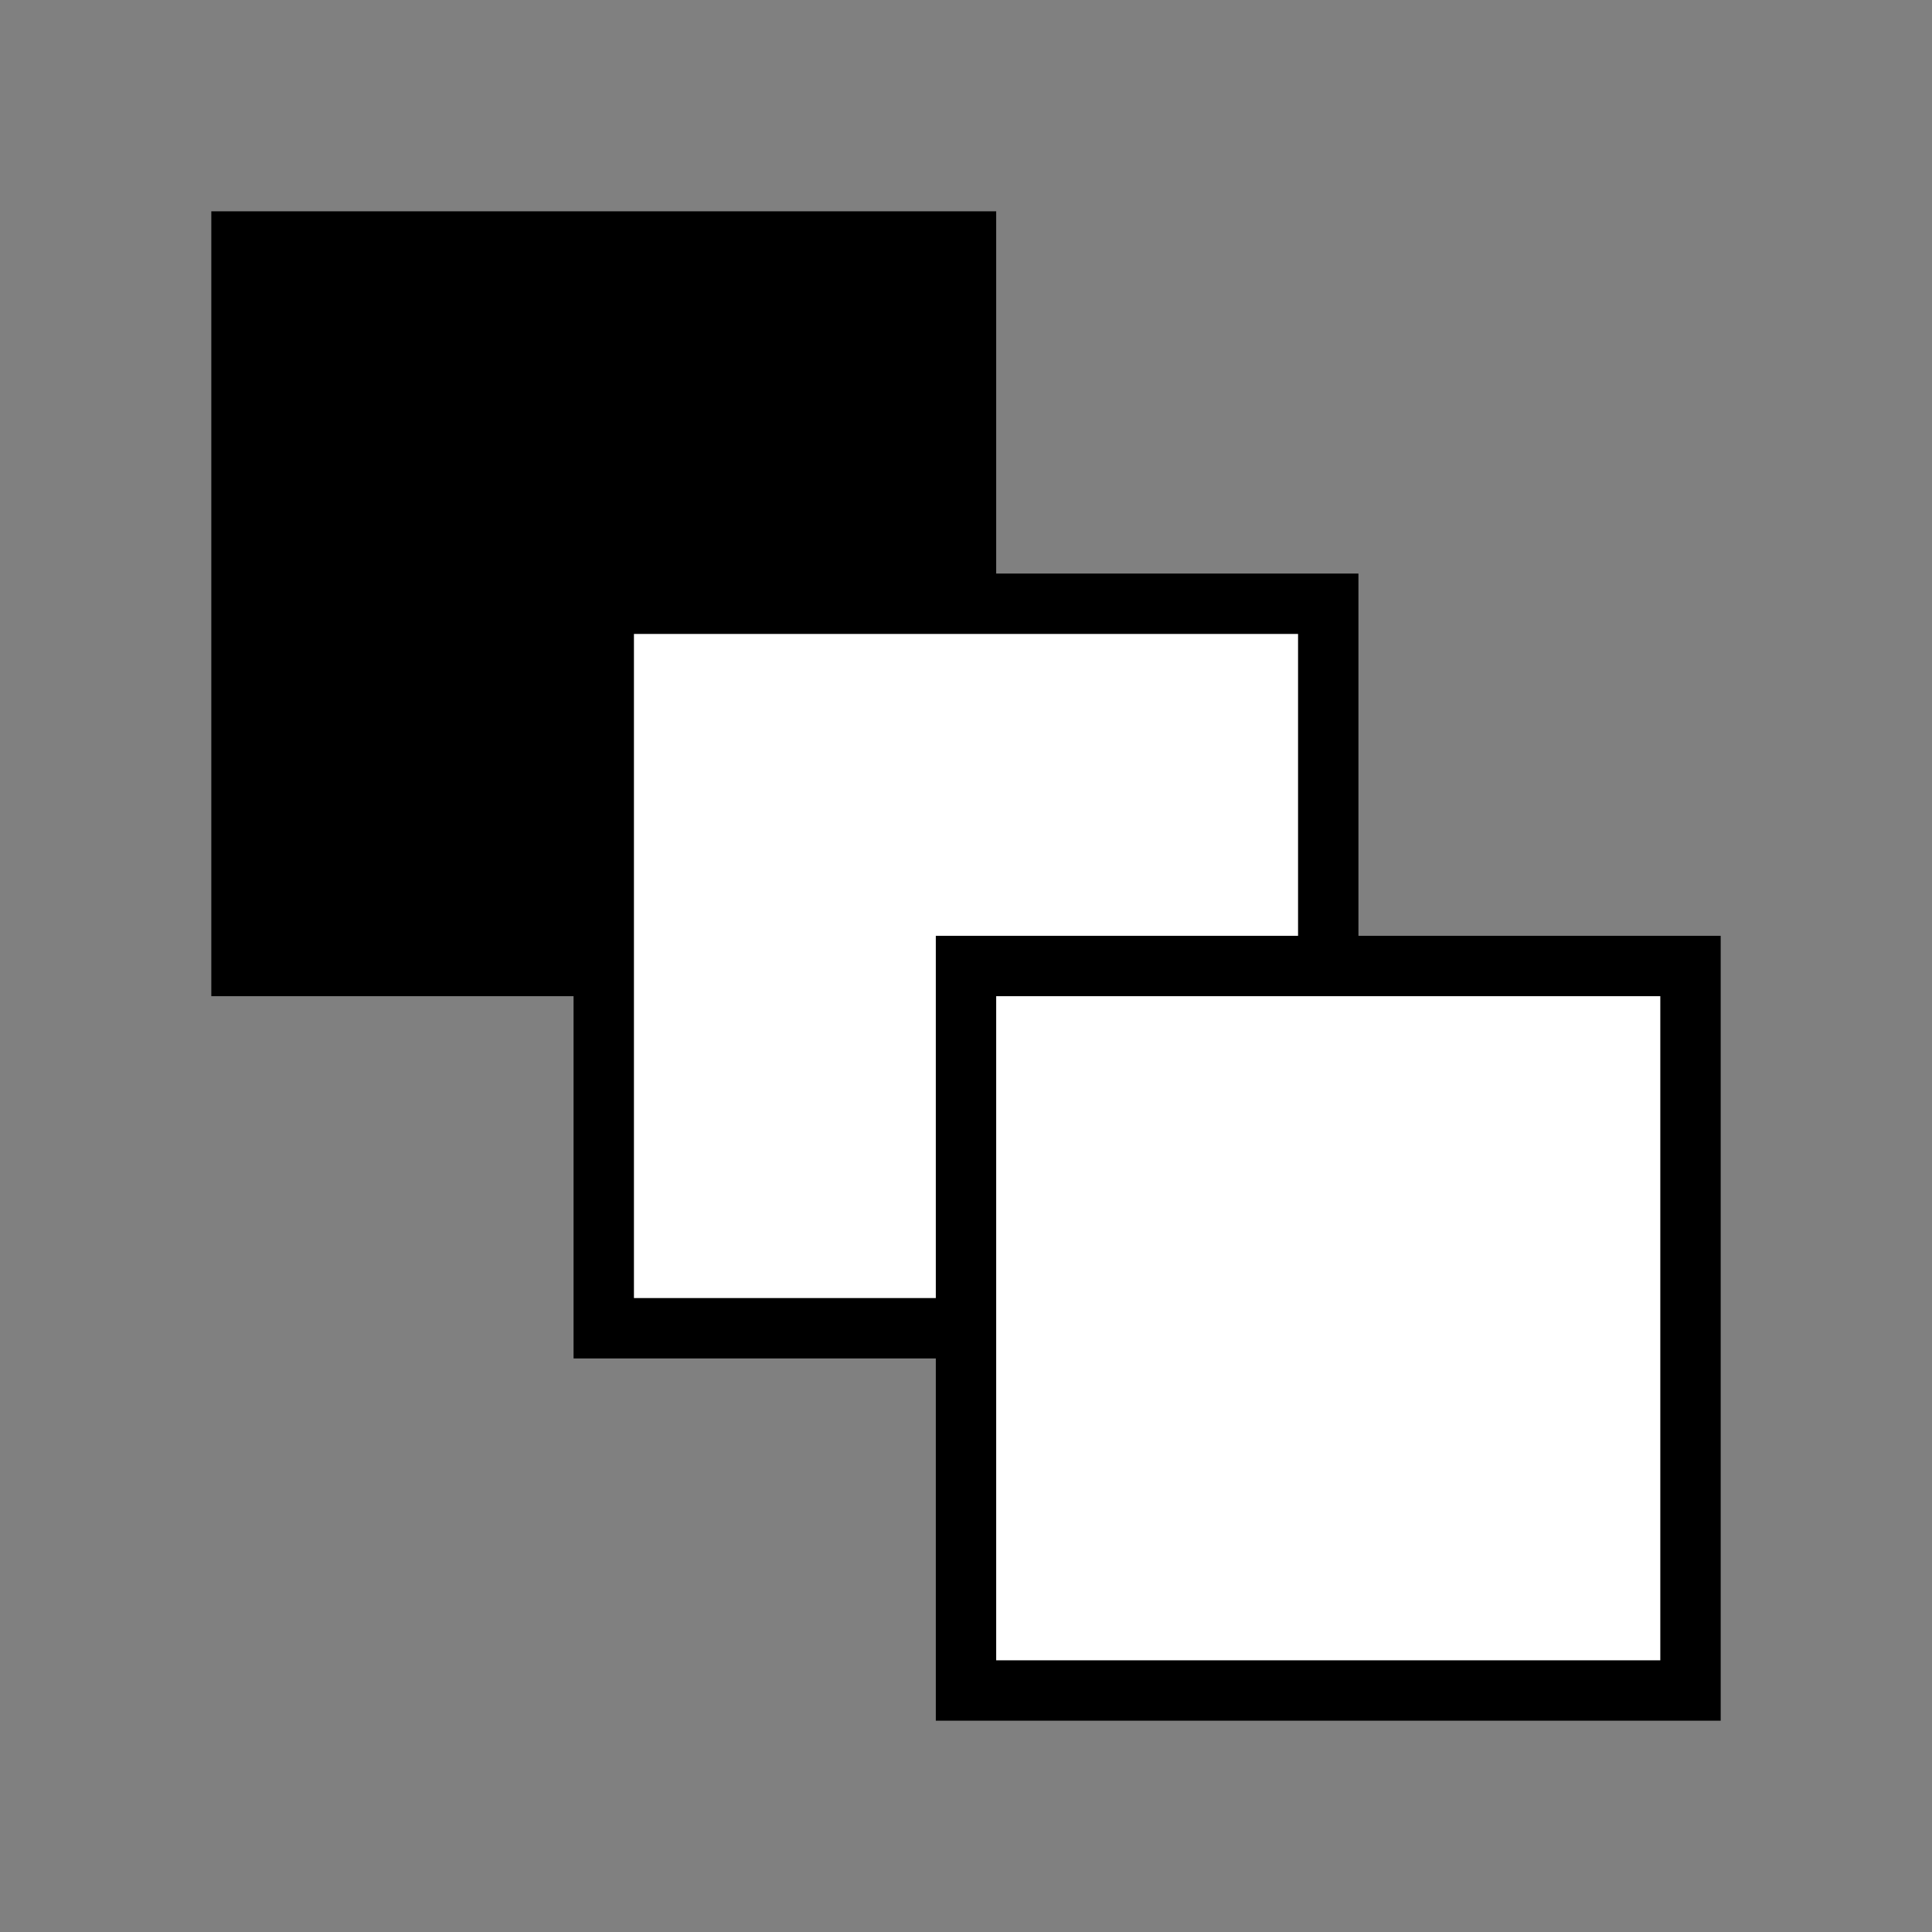 <?xml version = "1.0" standalone = "no"?>
<svg xmlns="http://www.w3.org/2000/svg" viewBox="0 0 32 32" font-family="sans-serif" xmlns:xlink="http://www.w3.org/1999/xlink"><rect x="0" y="0" width="32" height="32" fill="#808080" stroke="none"/><rect transform="matrix(1,0,0,1,10,10)" fill="rgb(0,0,0)" fill-opacity="1" stroke="rgb(0,0,0)" stroke-opacity="1" stroke-width="1" x="-6" y="-6" width="12" height="12"/><rect transform="matrix(1,0,0,1,16,16)" fill="rgb(255,255,255)" fill-opacity="1" stroke="rgb(0,0,0)" stroke-opacity="1" stroke-width="1" x="-6" y="-6" width="12" height="12"/><rect transform="matrix(1,0,0,1,22,22)" fill="rgb(255,255,255)" fill-opacity="1" stroke="rgb(0,0,0)" stroke-opacity="1" stroke-width="1" x="-6" y="-6" width="12" height="12"/></svg>